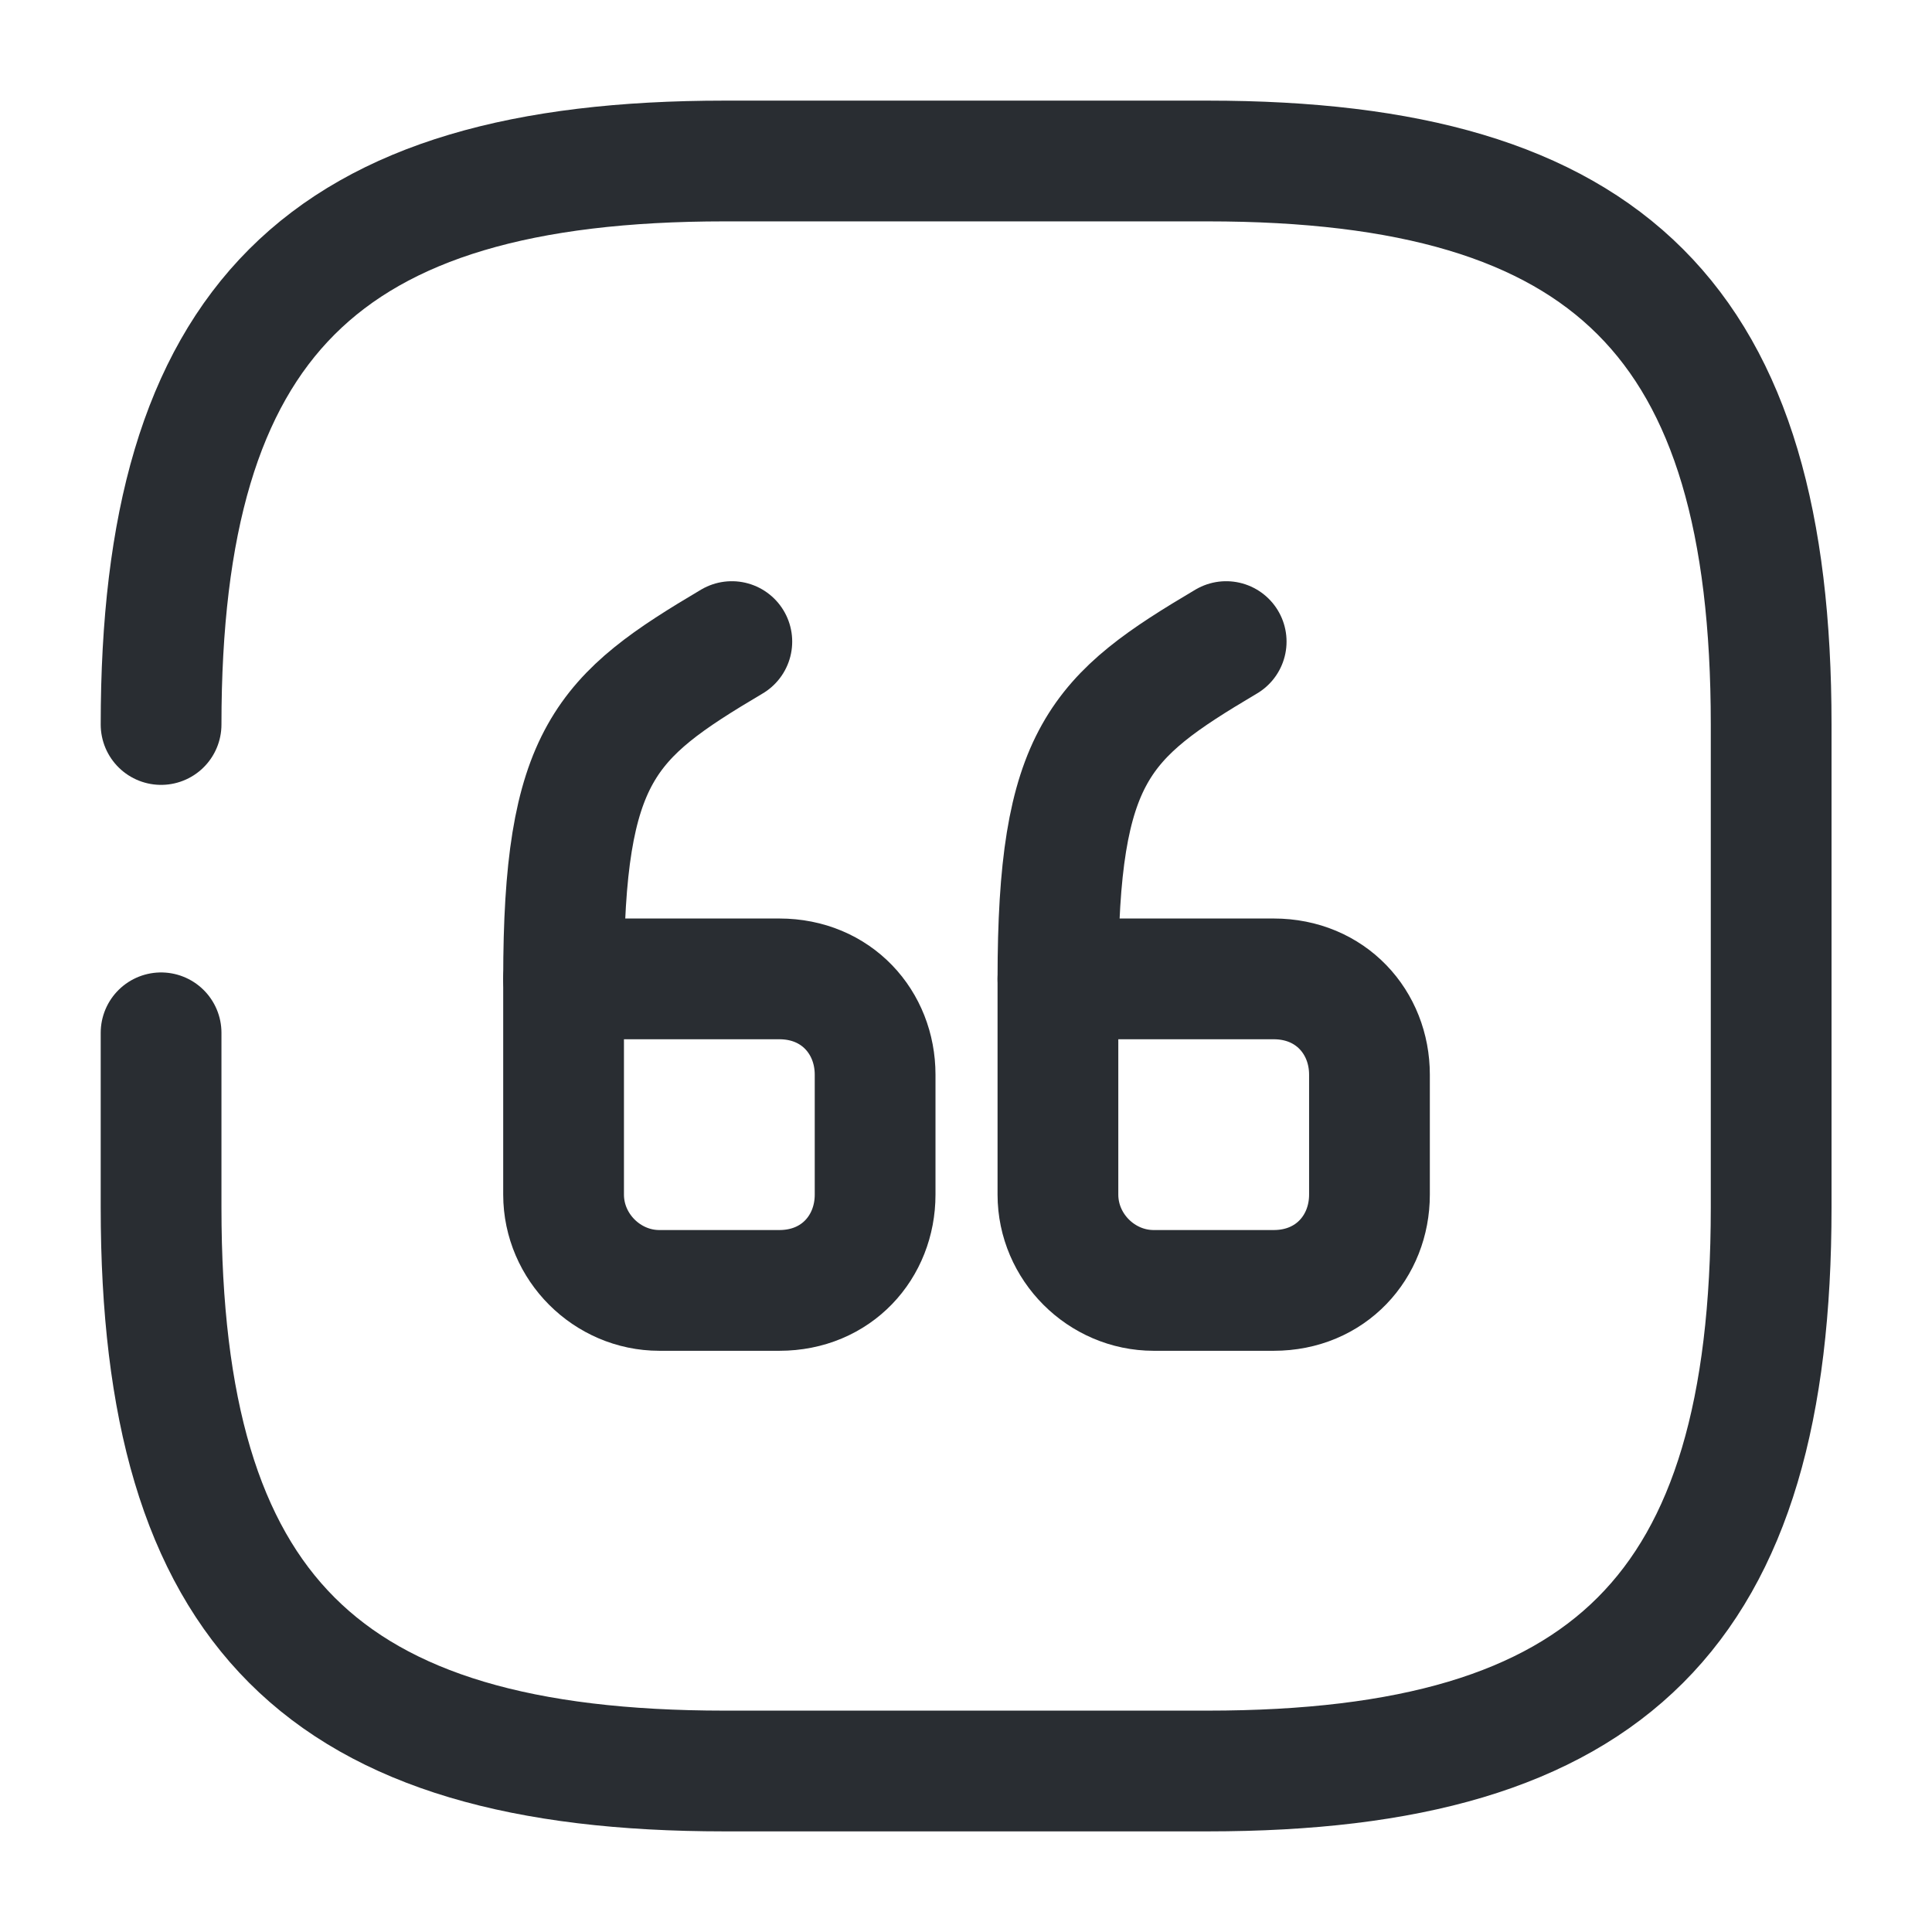<svg width="24" height="24" viewBox="0 0 24 24" fill="none" xmlns="http://www.w3.org/2000/svg">
<path d="M2.001 12.83V15C2.001 20 4.001 22 9.001 22H15.002C20.002 22 22.002 20 22.002 15V9C22.002 4 20.002 2 15.002 2H9.001C4.001 2 2.001 4 2.001 9" stroke="#292D32" stroke-width="1.5" stroke-linecap="round" stroke-linejoin="round"/>
<path d="M7.001 12.16H9.681C10.392 12.16 10.871 12.7 10.871 13.35V14.84C10.871 15.49 10.392 16.03 9.681 16.03H8.191C7.541 16.03 7.001 15.49 7.001 14.84V12.16" stroke="#292D32" stroke-width="1.5" stroke-linecap="round" stroke-linejoin="round"/>
<path d="M7.001 12.16C7.001 9.37 7.521 8.9 9.091 7.97" stroke="#292D32" stroke-width="1.5" stroke-linecap="round" stroke-linejoin="round"/>
<path d="M13.142 12.16H15.822C16.532 12.16 17.012 12.7 17.012 13.35V14.84C17.012 15.49 16.532 16.03 15.822 16.03H14.332C13.681 16.03 13.142 15.49 13.142 14.84V12.16" stroke="#292D32" stroke-width="1.5" stroke-linecap="round" stroke-linejoin="round"/>
<path d="M13.142 12.16C13.142 9.37 13.662 8.9 15.232 7.97" stroke="#292D32" stroke-width="1.5" stroke-linecap="round" stroke-linejoin="round"/>
</svg>
